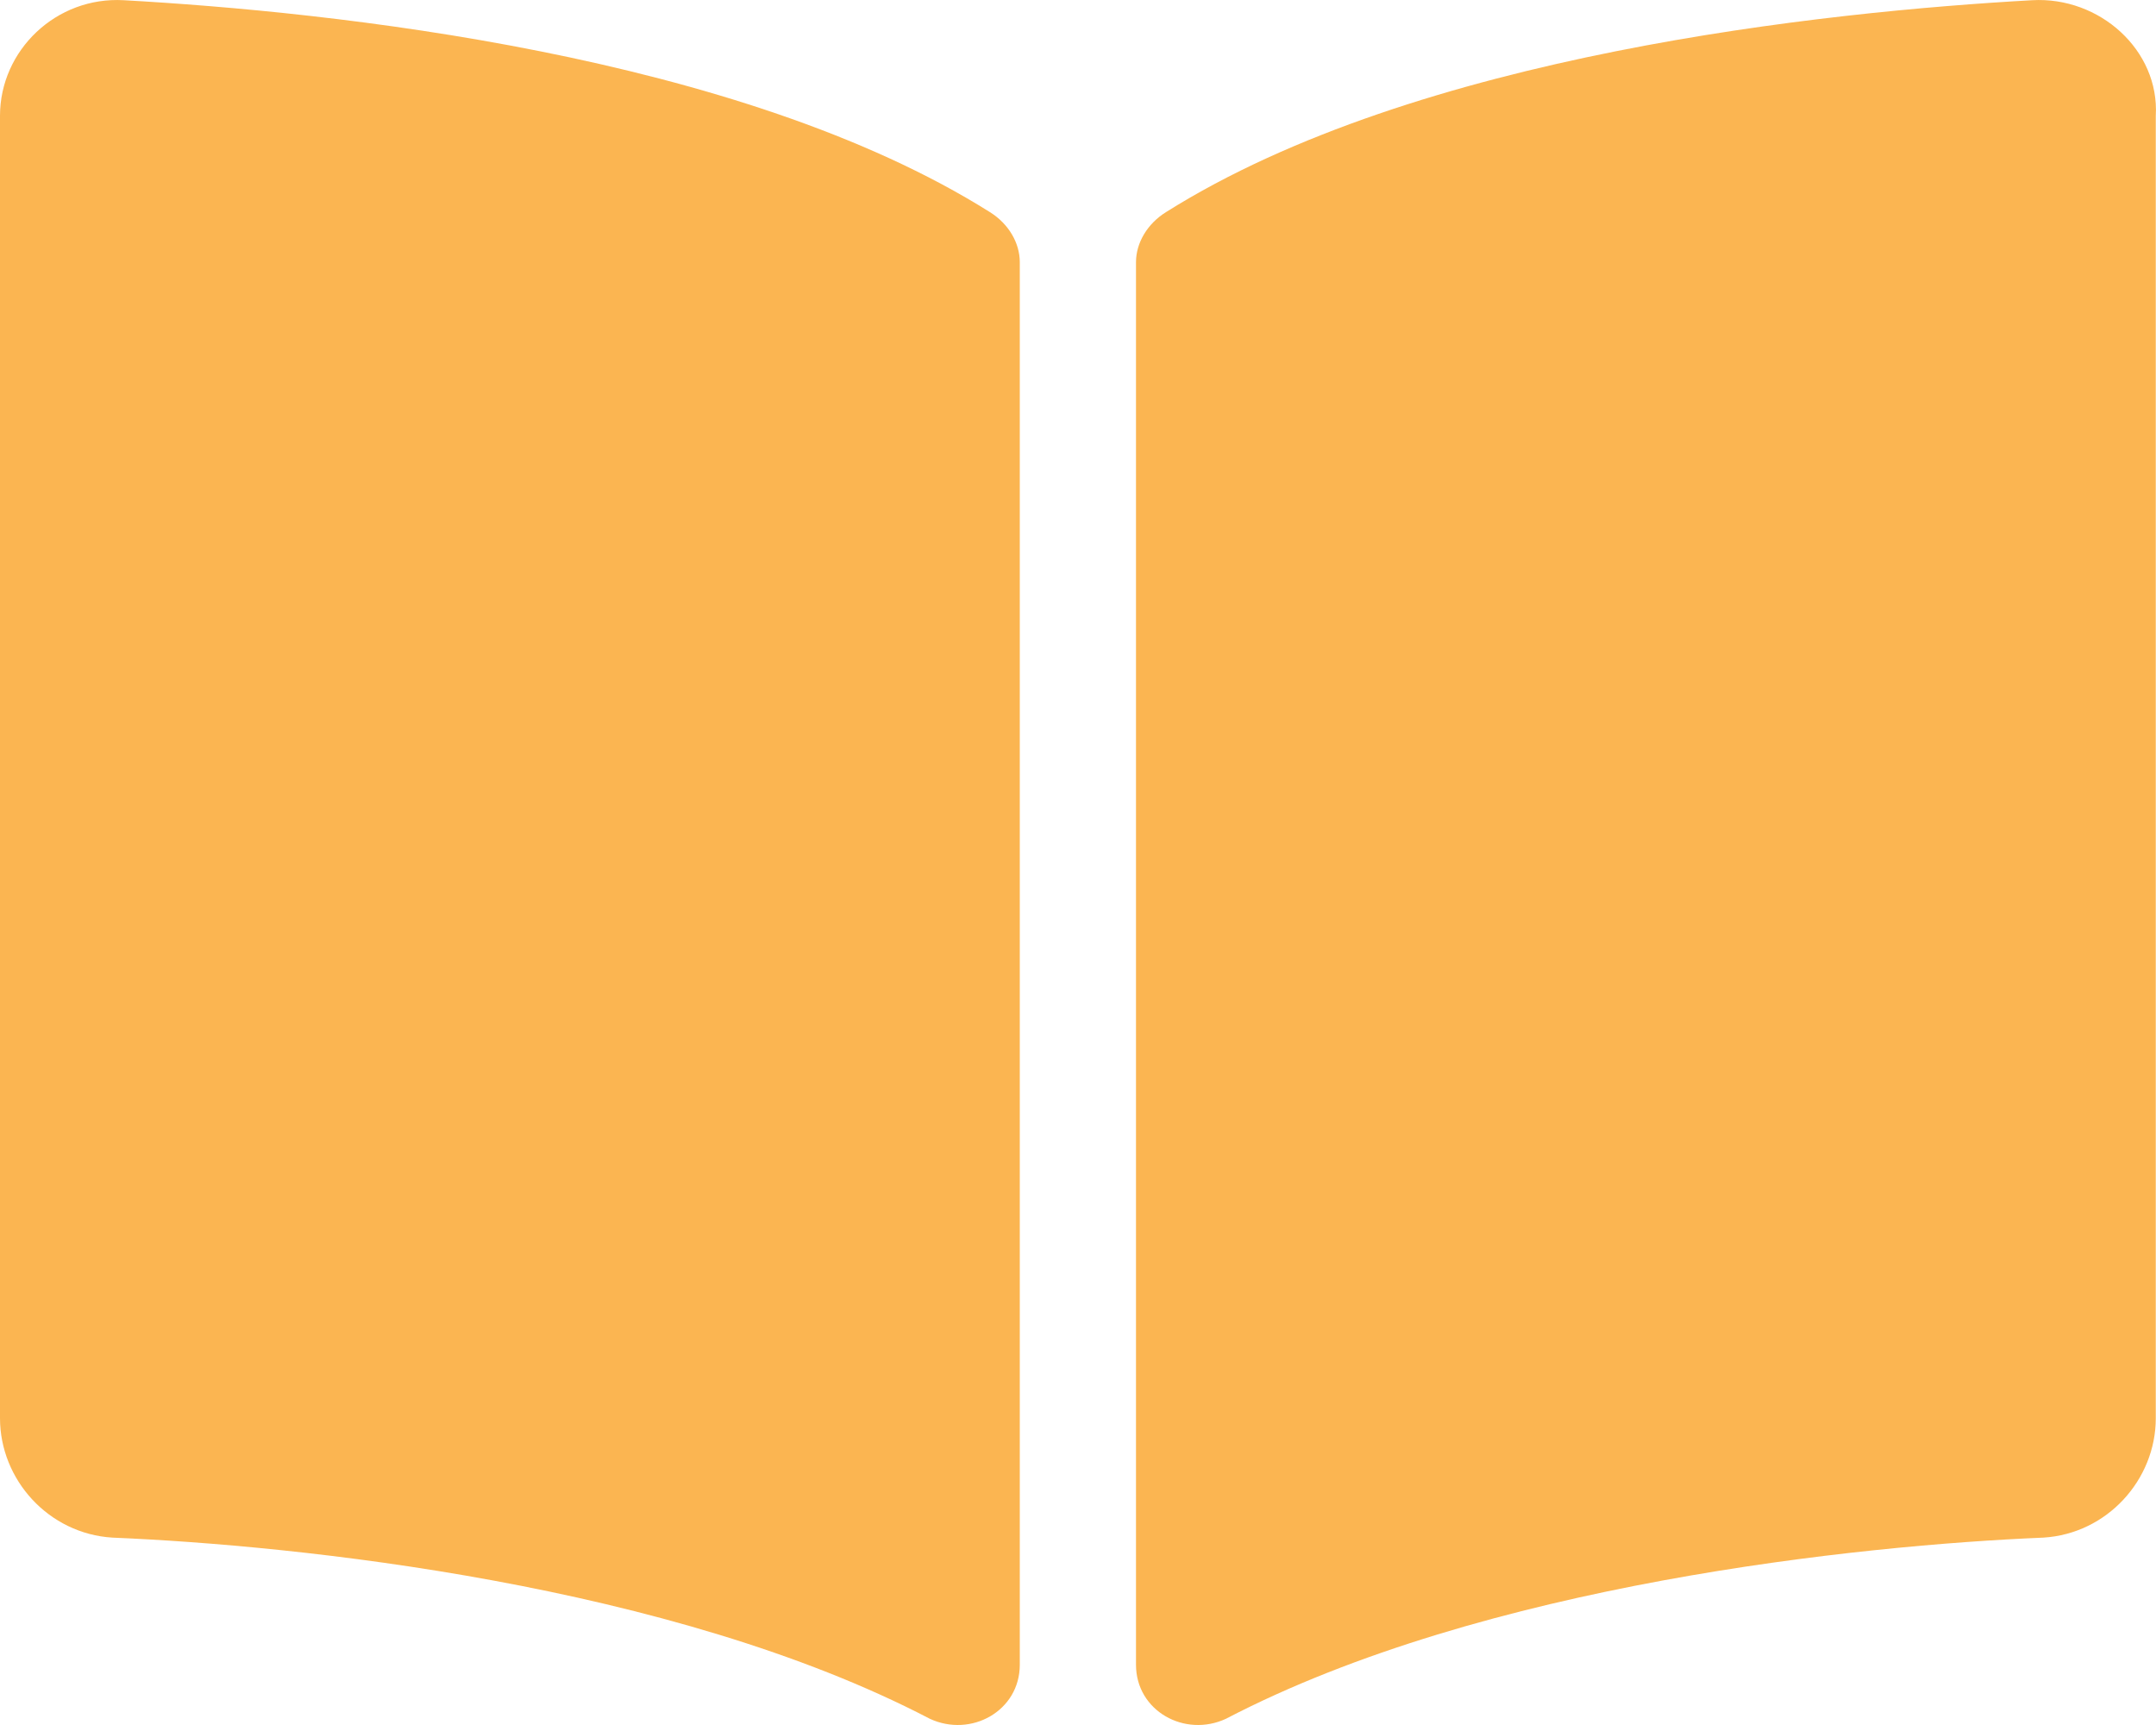 <svg width="20" height="16" viewBox="0 0 20 16" fill="none" xmlns="http://www.w3.org/2000/svg">
<path d="M18.851 0.002C16.938 0.109 13.147 0.502 10.817 1.967C10.643 2.075 10.538 2.253 10.538 2.432V15.441C10.538 15.87 10.991 16.12 11.373 15.942C13.773 14.691 17.251 14.333 18.955 14.262C19.546 14.226 19.998 13.726 19.998 13.154V1.074C20.033 0.466 19.477 -0.034 18.851 0.002ZM9.182 1.967C6.852 0.502 3.061 0.109 1.148 0.002C0.522 -0.034 0 0.466 0 1.074V13.154C0 13.726 0.452 14.226 1.043 14.262C2.748 14.333 6.226 14.691 8.625 15.942C9.008 16.12 9.46 15.87 9.46 15.441V2.432C9.46 2.253 9.356 2.075 9.182 1.967Z" fill="#FBB551"/>
</svg>

